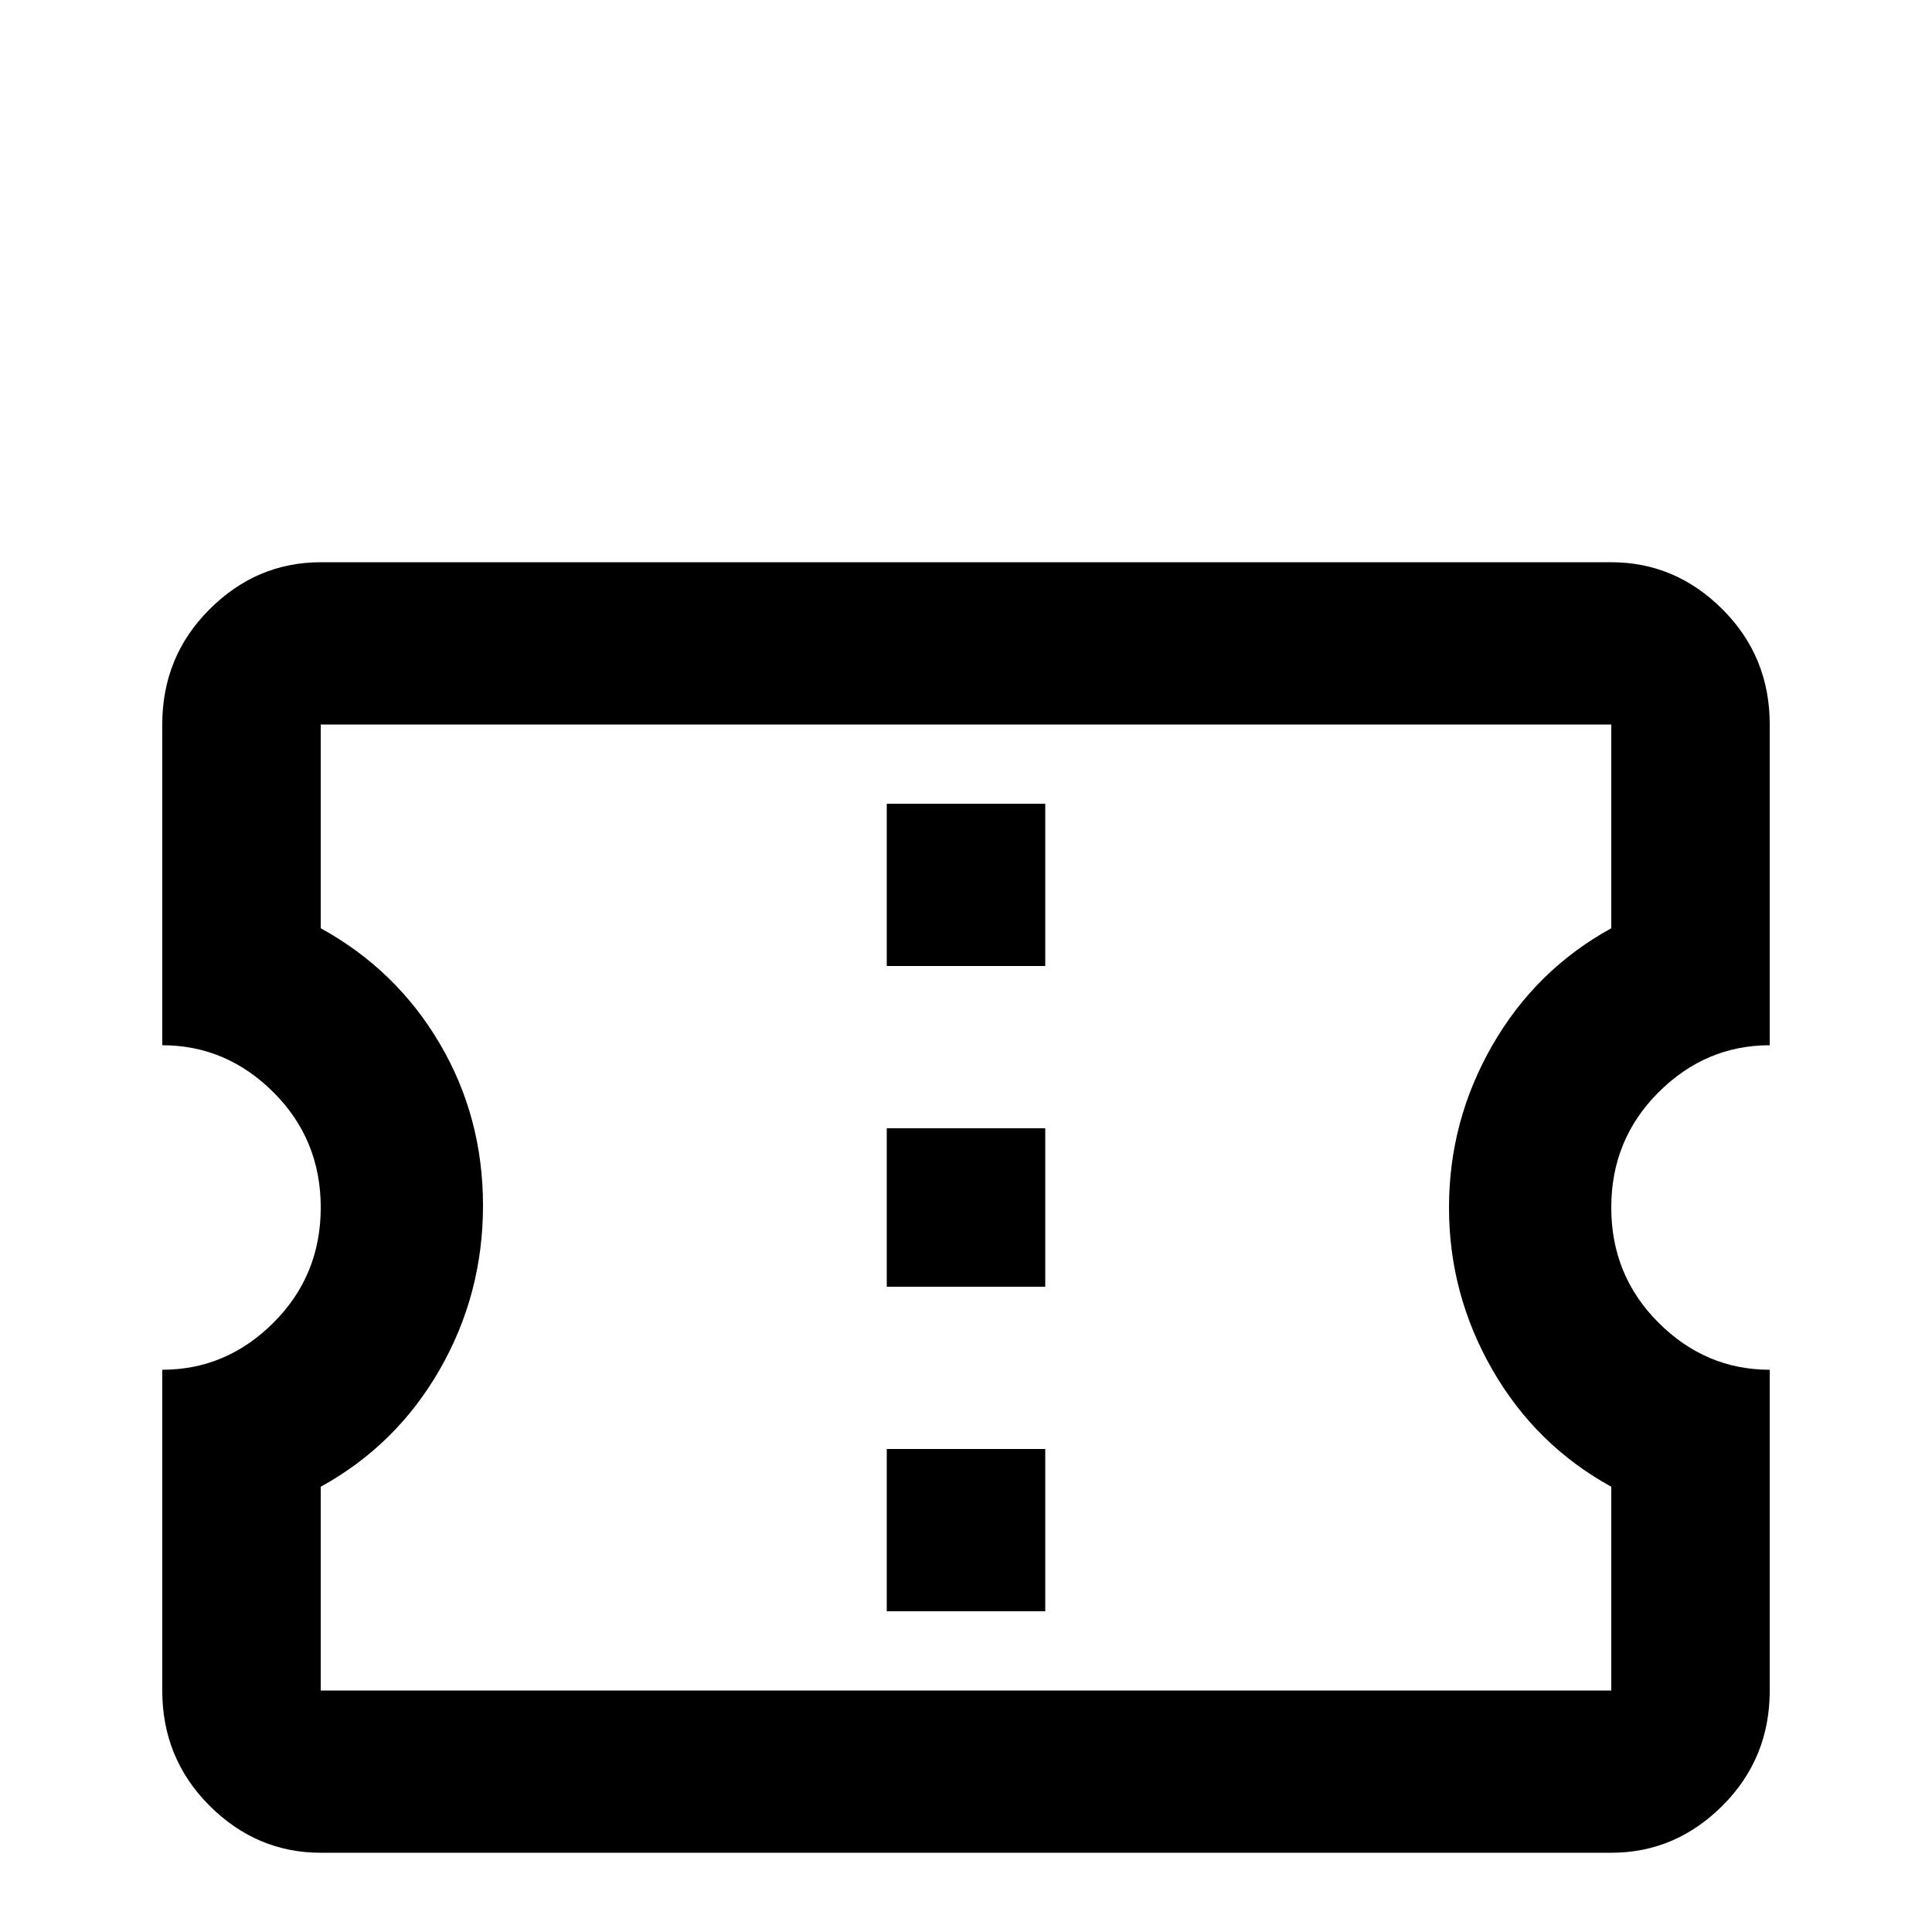 <svg xmlns="http://www.w3.org/2000/svg" viewBox="0 -512 512 512">
	<path fill="#000000" d="M469 -235V-320Q469 -338 456.5 -350.5Q444 -363 427 -363H85Q68 -363 55.5 -350.5Q43 -338 43 -320V-235Q60 -235 72.5 -222.5Q85 -210 85 -192Q85 -174 72.5 -161.5Q60 -149 43 -149V-64Q43 -46 55.5 -33.5Q68 -21 85 -21H427Q444 -21 456.5 -33.5Q469 -46 469 -64V-149Q452 -149 439.5 -161.5Q427 -174 427 -192Q427 -210 439.5 -222.5Q452 -235 469 -235ZM427 -266Q407 -255 395.5 -235Q384 -215 384 -192Q384 -169 395.5 -149Q407 -129 427 -118V-64H85V-118Q105 -129 116.5 -149Q128 -169 128 -192.5Q128 -216 116.5 -235.5Q105 -255 85 -266V-320H427ZM235 -128H277V-85H235ZM235 -213H277V-171H235ZM235 -299H277V-256H235Z"/>
</svg>